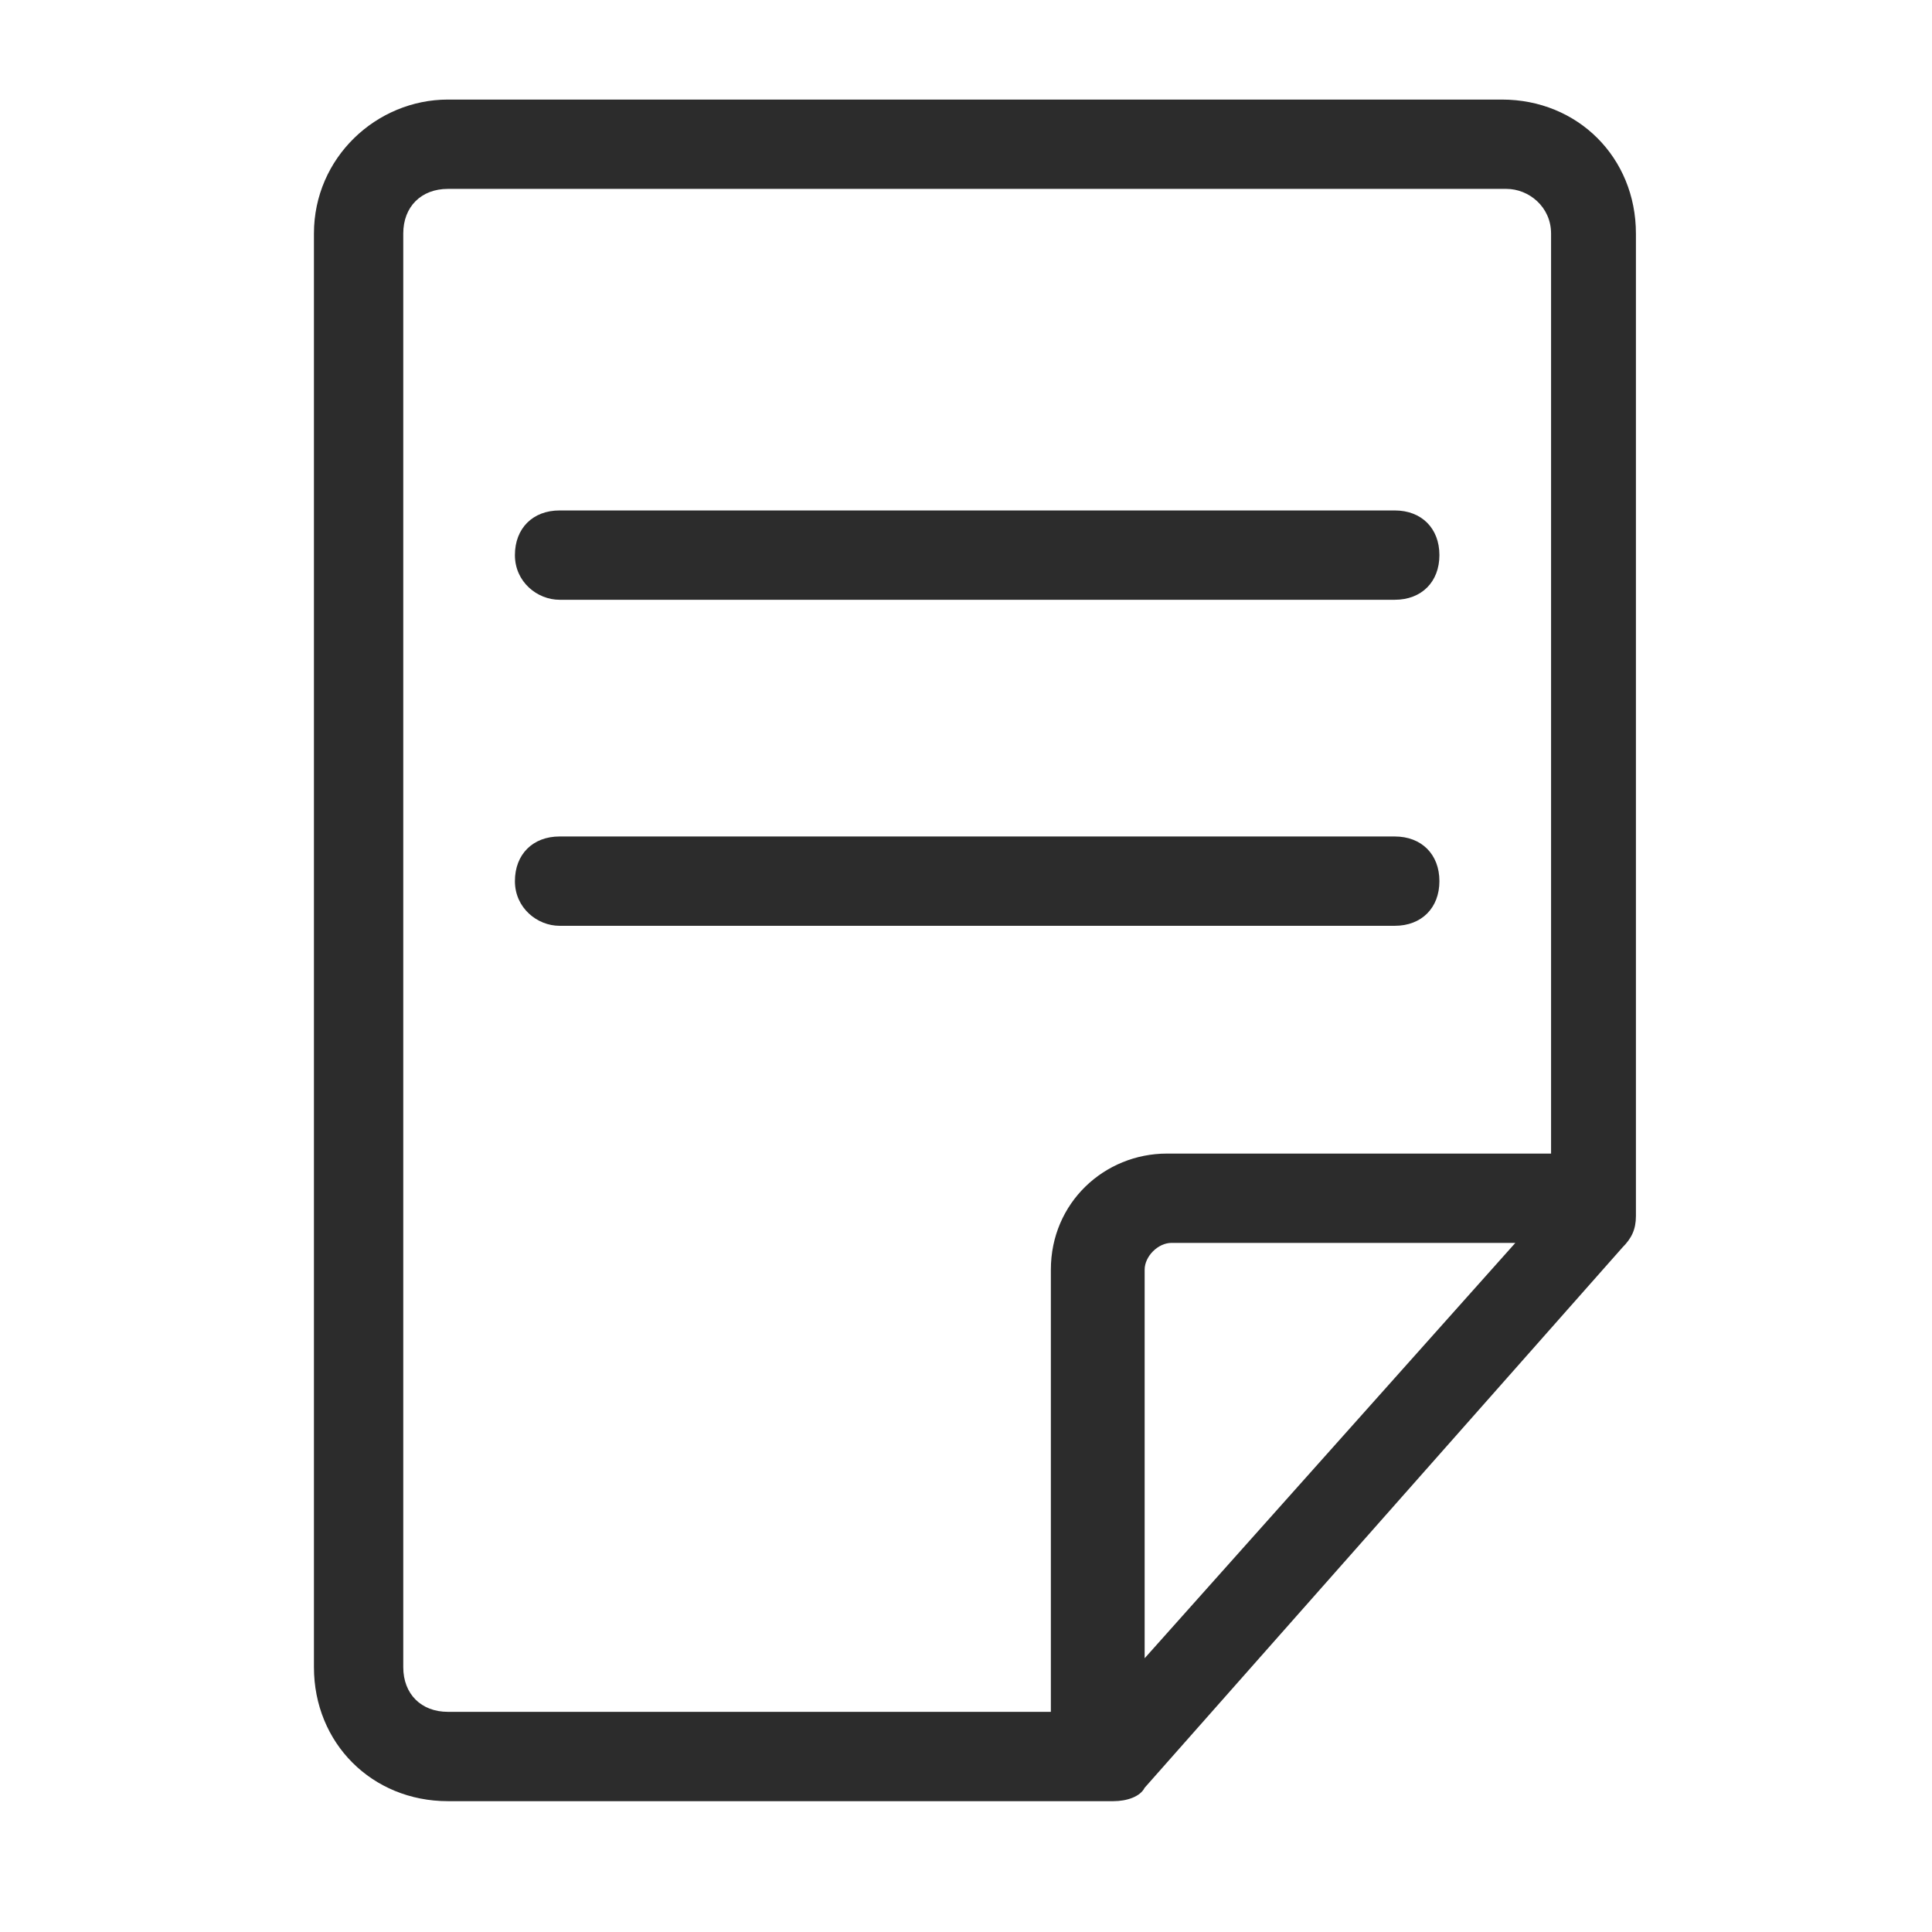 <?xml version="1.0" standalone="no"?><!DOCTYPE svg PUBLIC "-//W3C//DTD SVG 1.1//EN" "http://www.w3.org/Graphics/SVG/1.1/DTD/svg11.dtd"><svg class="icon" width="200px" height="200.00px" viewBox="0 0 1024 1024" version="1.1" xmlns="http://www.w3.org/2000/svg"><path fill="#2c2c2c" d="M166.395 123.786v759.857c0 40.242 30.773 71.015 71.015 71.015h352.706c7.101 0 14.203-2.367 16.57-7.101l253.286-286.426c4.734-4.734 7.101-9.469 7.101-16.57v-520.774c0-40.242-30.773-71.015-71.015-71.015H237.41c-37.874 0-71.015 30.773-71.015 71.015zM606.686 878.909v-205.943c0-7.101 7.101-14.203 14.203-14.203h182.271L606.686 878.909z m215.411-755.123v487.634h-203.575c-33.14 0-61.546 26.039-61.546 61.546v234.348H237.41c-14.203 0-23.672-9.469-23.672-23.672V123.786c0-14.203 9.469-23.672 23.672-23.672h561.016c11.836 0 23.672 9.469 23.672 23.672z"  /><path fill="#2c2c2c" d="M296.589 317.893h442.658c14.203 0 23.672-9.469 23.672-23.672s-9.469-23.672-23.672-23.672H296.589c-14.203 0-23.672 9.469-23.672 23.672s11.836 23.672 23.672 23.672zM296.589 490.696h442.658c14.203 0 23.672-9.469 23.672-23.672s-9.469-23.672-23.672-23.672H296.589c-14.203 0-23.672 9.469-23.672 23.672s11.836 23.672 23.672 23.672z"  /></svg>